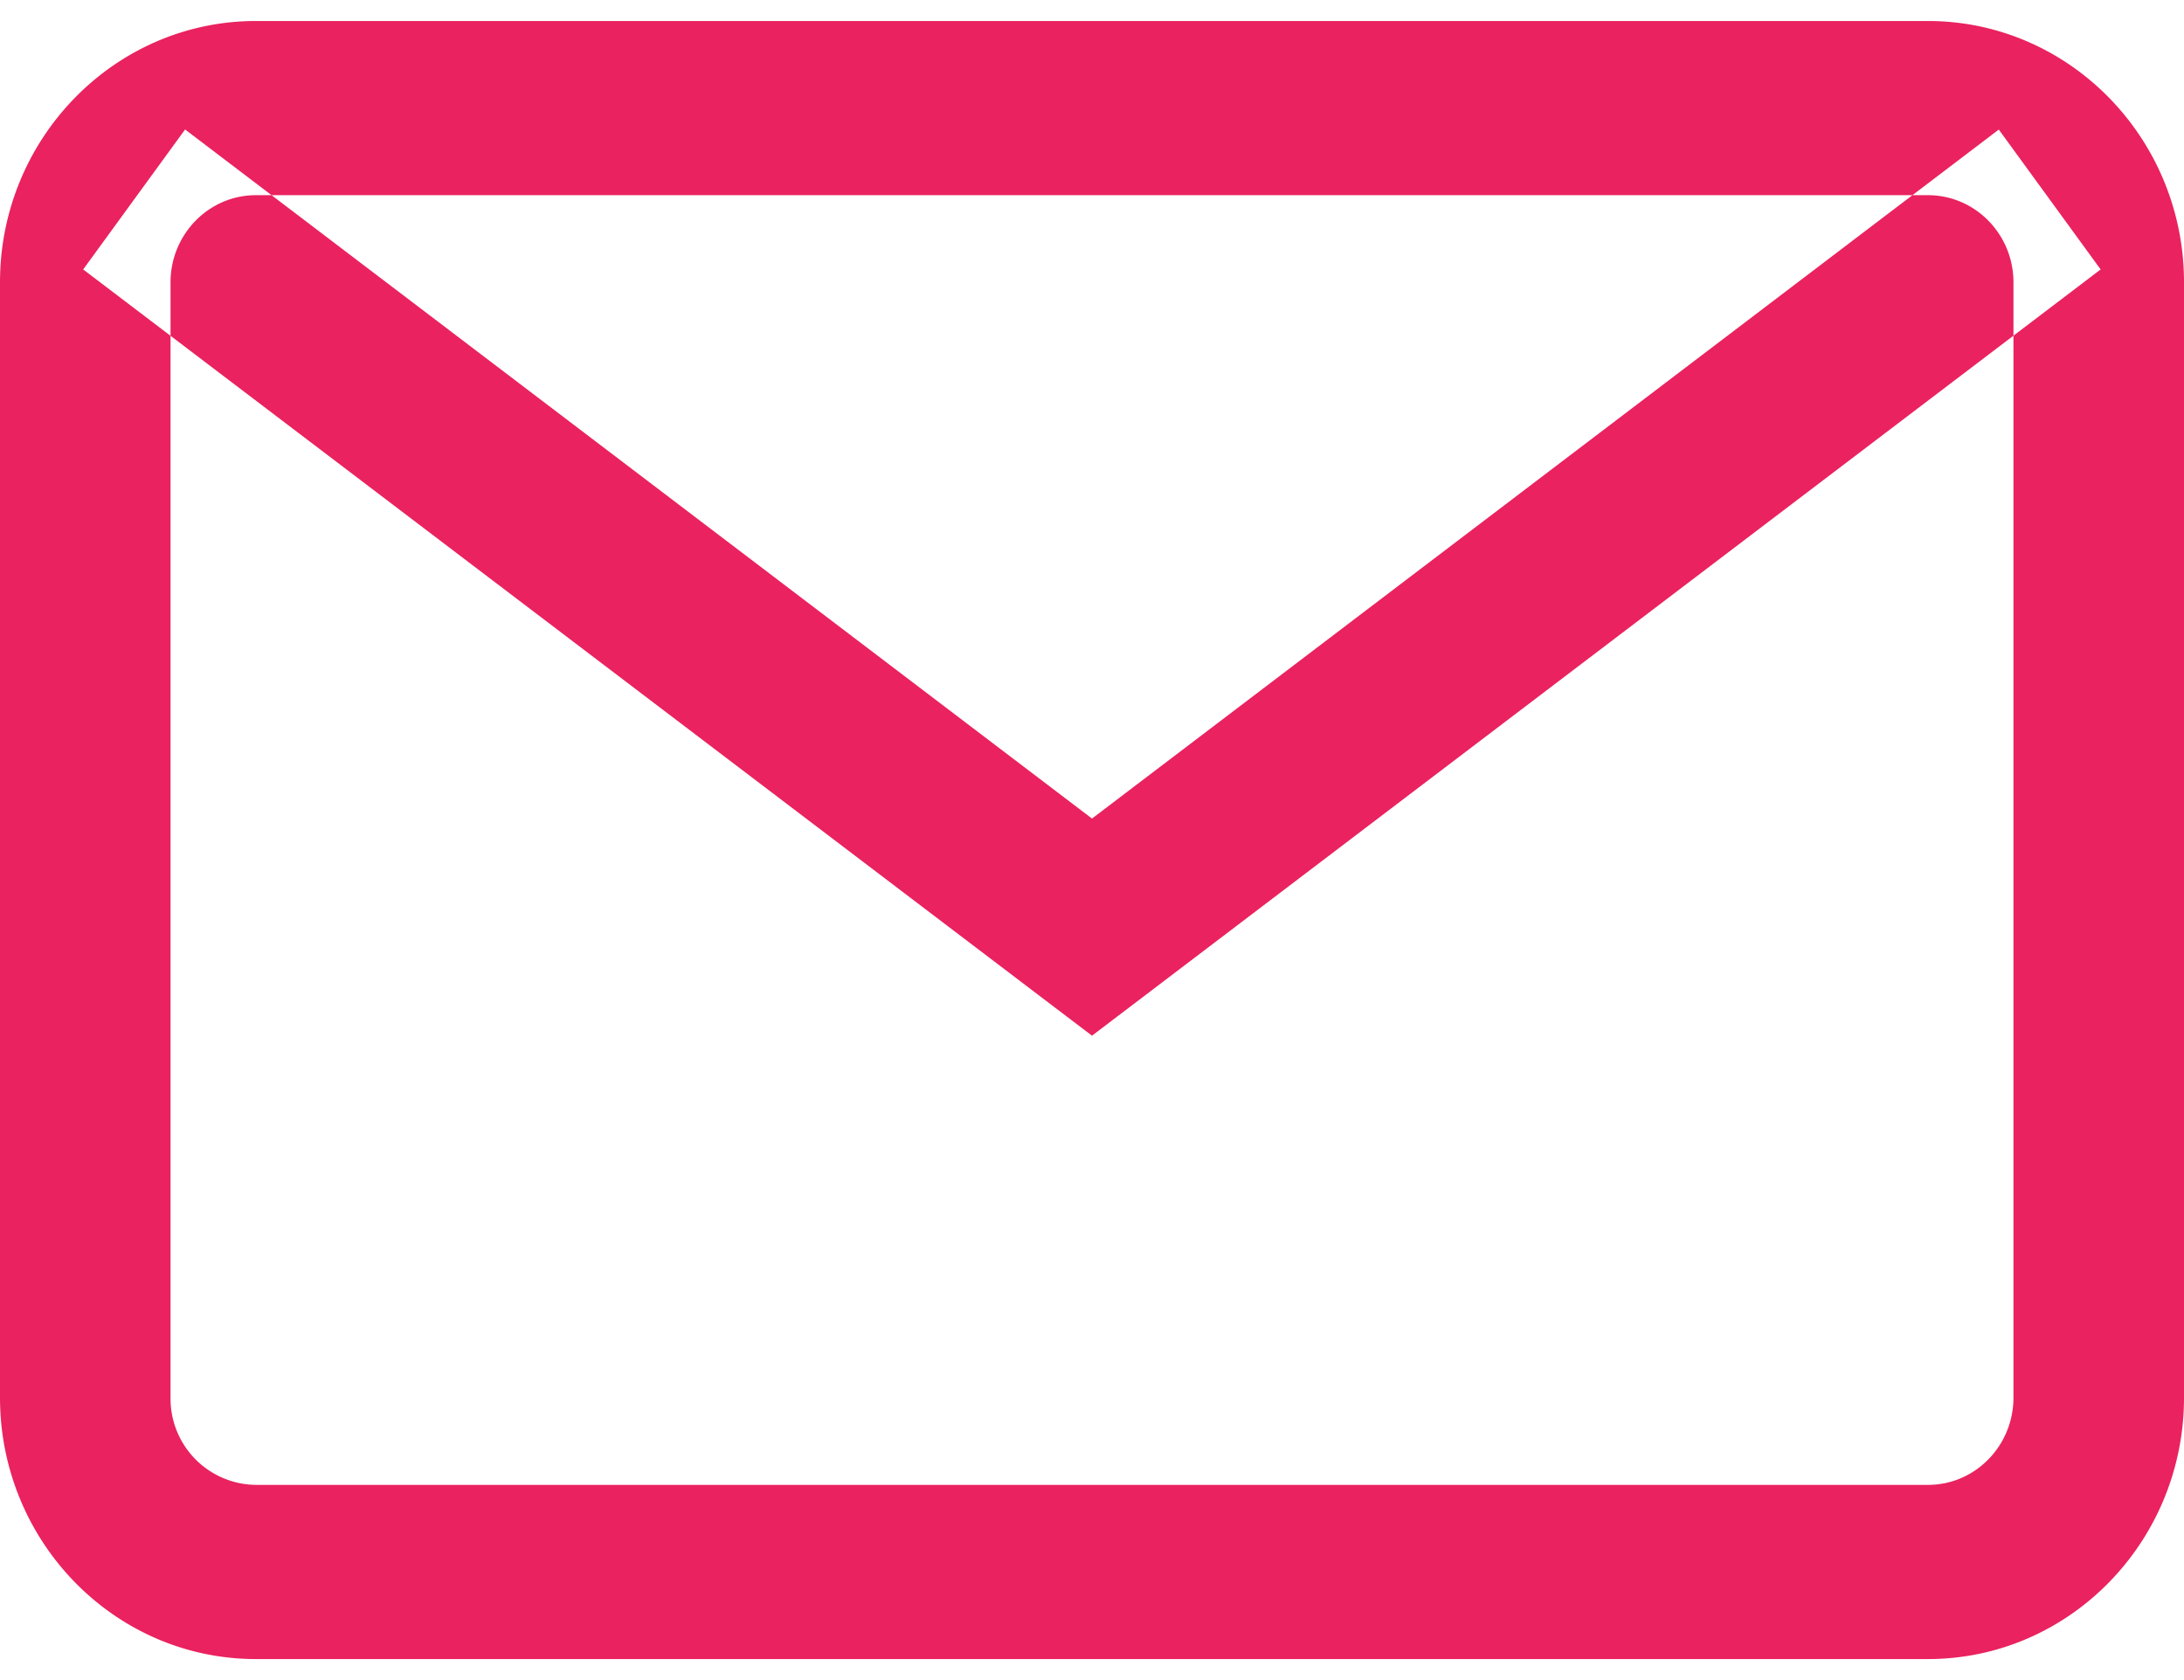 <svg width="13" height="10" xmlns="http://www.w3.org/2000/svg" xmlns:xlink="http://www.w3.org/1999/xlink" xmlns:svgjs="http://svgjs.com/svgjs" viewBox="0 0.125 13 9.75" fill="#ea2260"><svg xmlns="http://www.w3.org/2000/svg" width="13" height="10" viewBox="2 2 12 9"><path paint-order="stroke fill markers" fill-rule="evenodd" d="M12.593 2H3.406C2.631 2 2 2.644 2 3.436v6.127C2 10.355 2.63 11 3.406 11h9.187C13.37 11 14 10.355 14 9.563V3.436C14 2.644 13.369 2 12.593 2zm.47 7.563c0 .265-.21.48-.47.48H3.406a.474.474 0 0 1-.469-.48V3.436c0-.264.21-.479.469-.479h9.187c.26 0 .47.215.47.479v6.127zm-.08-6.967L8 6.382 3.017 2.596l-.56.769L8 7.575l5.542-4.21-.56-.769z"/></svg></svg>